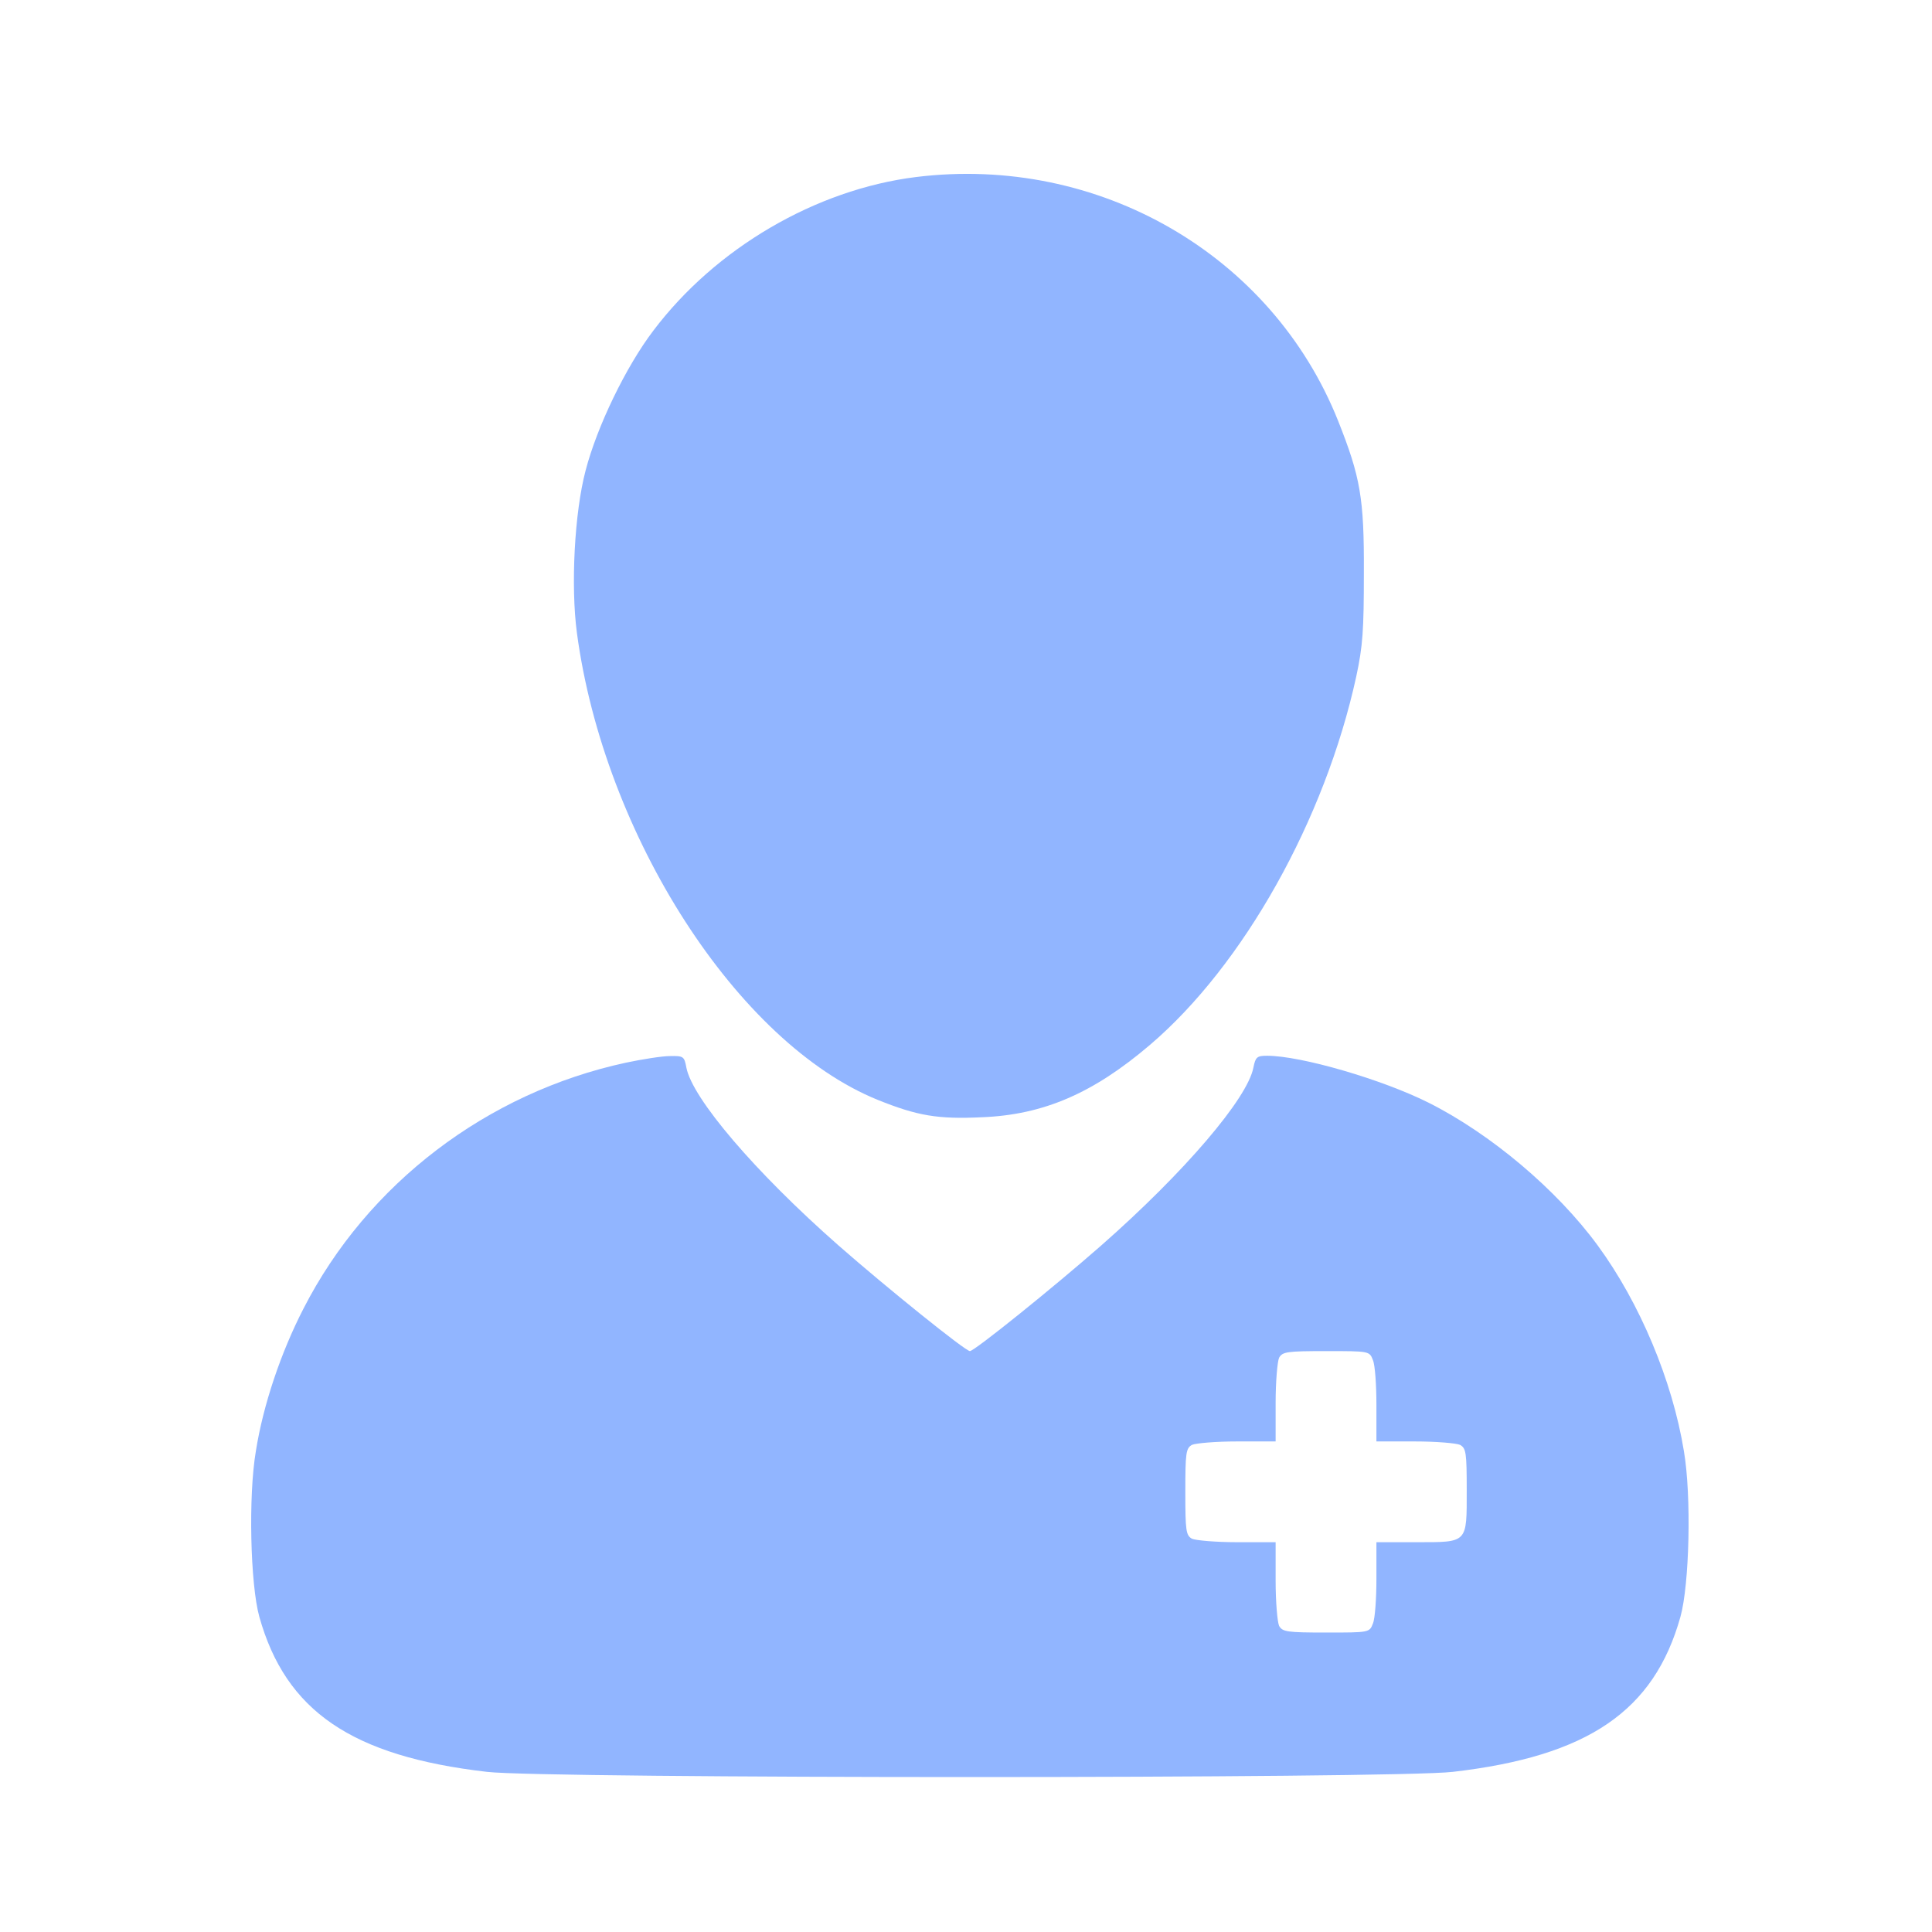 <svg width="46" height="46" viewBox="0 0 46 46" fill="none" xmlns="http://www.w3.org/2000/svg">
<path d="M21.81 4.215C19.419 4.513 17.036 5.911 15.556 7.872C14.902 8.732 14.215 10.155 13.942 11.206C13.678 12.207 13.587 13.952 13.736 15.069C14.381 19.892 17.566 24.839 20.9 26.188C21.843 26.568 22.331 26.651 23.381 26.601C24.846 26.543 26.029 26.03 27.377 24.881C29.602 22.986 31.547 19.52 32.291 16.111C32.448 15.383 32.473 15.003 32.473 13.638C32.481 11.859 32.39 11.355 31.861 10.023C30.281 6.06 26.153 3.678 21.81 4.215Z" fill="#91B5FF"/>
<path d="M14.902 25.302C11.602 26.014 8.748 28.181 7.225 31.159C6.688 32.202 6.266 33.451 6.092 34.551C5.91 35.618 5.96 37.728 6.175 38.497C6.804 40.739 8.375 41.815 11.594 42.187C12.983 42.352 33.202 42.352 34.592 42.187C37.81 41.815 39.382 40.739 40.01 38.497C40.225 37.728 40.275 35.618 40.093 34.551C39.82 32.872 39.042 31.019 38.041 29.654C37.065 28.322 35.493 26.998 34.013 26.254C32.904 25.699 30.976 25.137 30.166 25.137C29.926 25.137 29.893 25.17 29.843 25.418C29.702 26.154 28.205 27.908 26.22 29.654C25.07 30.663 23.2 32.169 23.093 32.169C22.985 32.169 21.115 30.663 19.965 29.654C17.98 27.908 16.483 26.154 16.342 25.418C16.292 25.153 16.276 25.137 15.945 25.145C15.763 25.145 15.291 25.22 14.902 25.302ZM32.689 32.384C32.739 32.5 32.772 32.979 32.772 33.459V34.32H33.69C34.194 34.32 34.674 34.361 34.765 34.402C34.906 34.485 34.922 34.584 34.922 35.478C34.922 36.752 34.956 36.719 33.715 36.719H32.772V37.579C32.772 38.059 32.739 38.539 32.689 38.654C32.606 38.87 32.606 38.87 31.58 38.87C30.637 38.87 30.538 38.853 30.455 38.712C30.414 38.621 30.372 38.142 30.372 37.637V36.719H29.454C28.95 36.719 28.47 36.677 28.379 36.636C28.238 36.553 28.222 36.454 28.222 35.519C28.222 34.584 28.238 34.485 28.379 34.402C28.47 34.361 28.95 34.32 29.454 34.32H30.372V33.401C30.372 32.897 30.414 32.417 30.455 32.326C30.538 32.185 30.637 32.169 31.58 32.169C32.606 32.169 32.606 32.169 32.689 32.384Z" fill="#91B5FF"/>
</svg>
